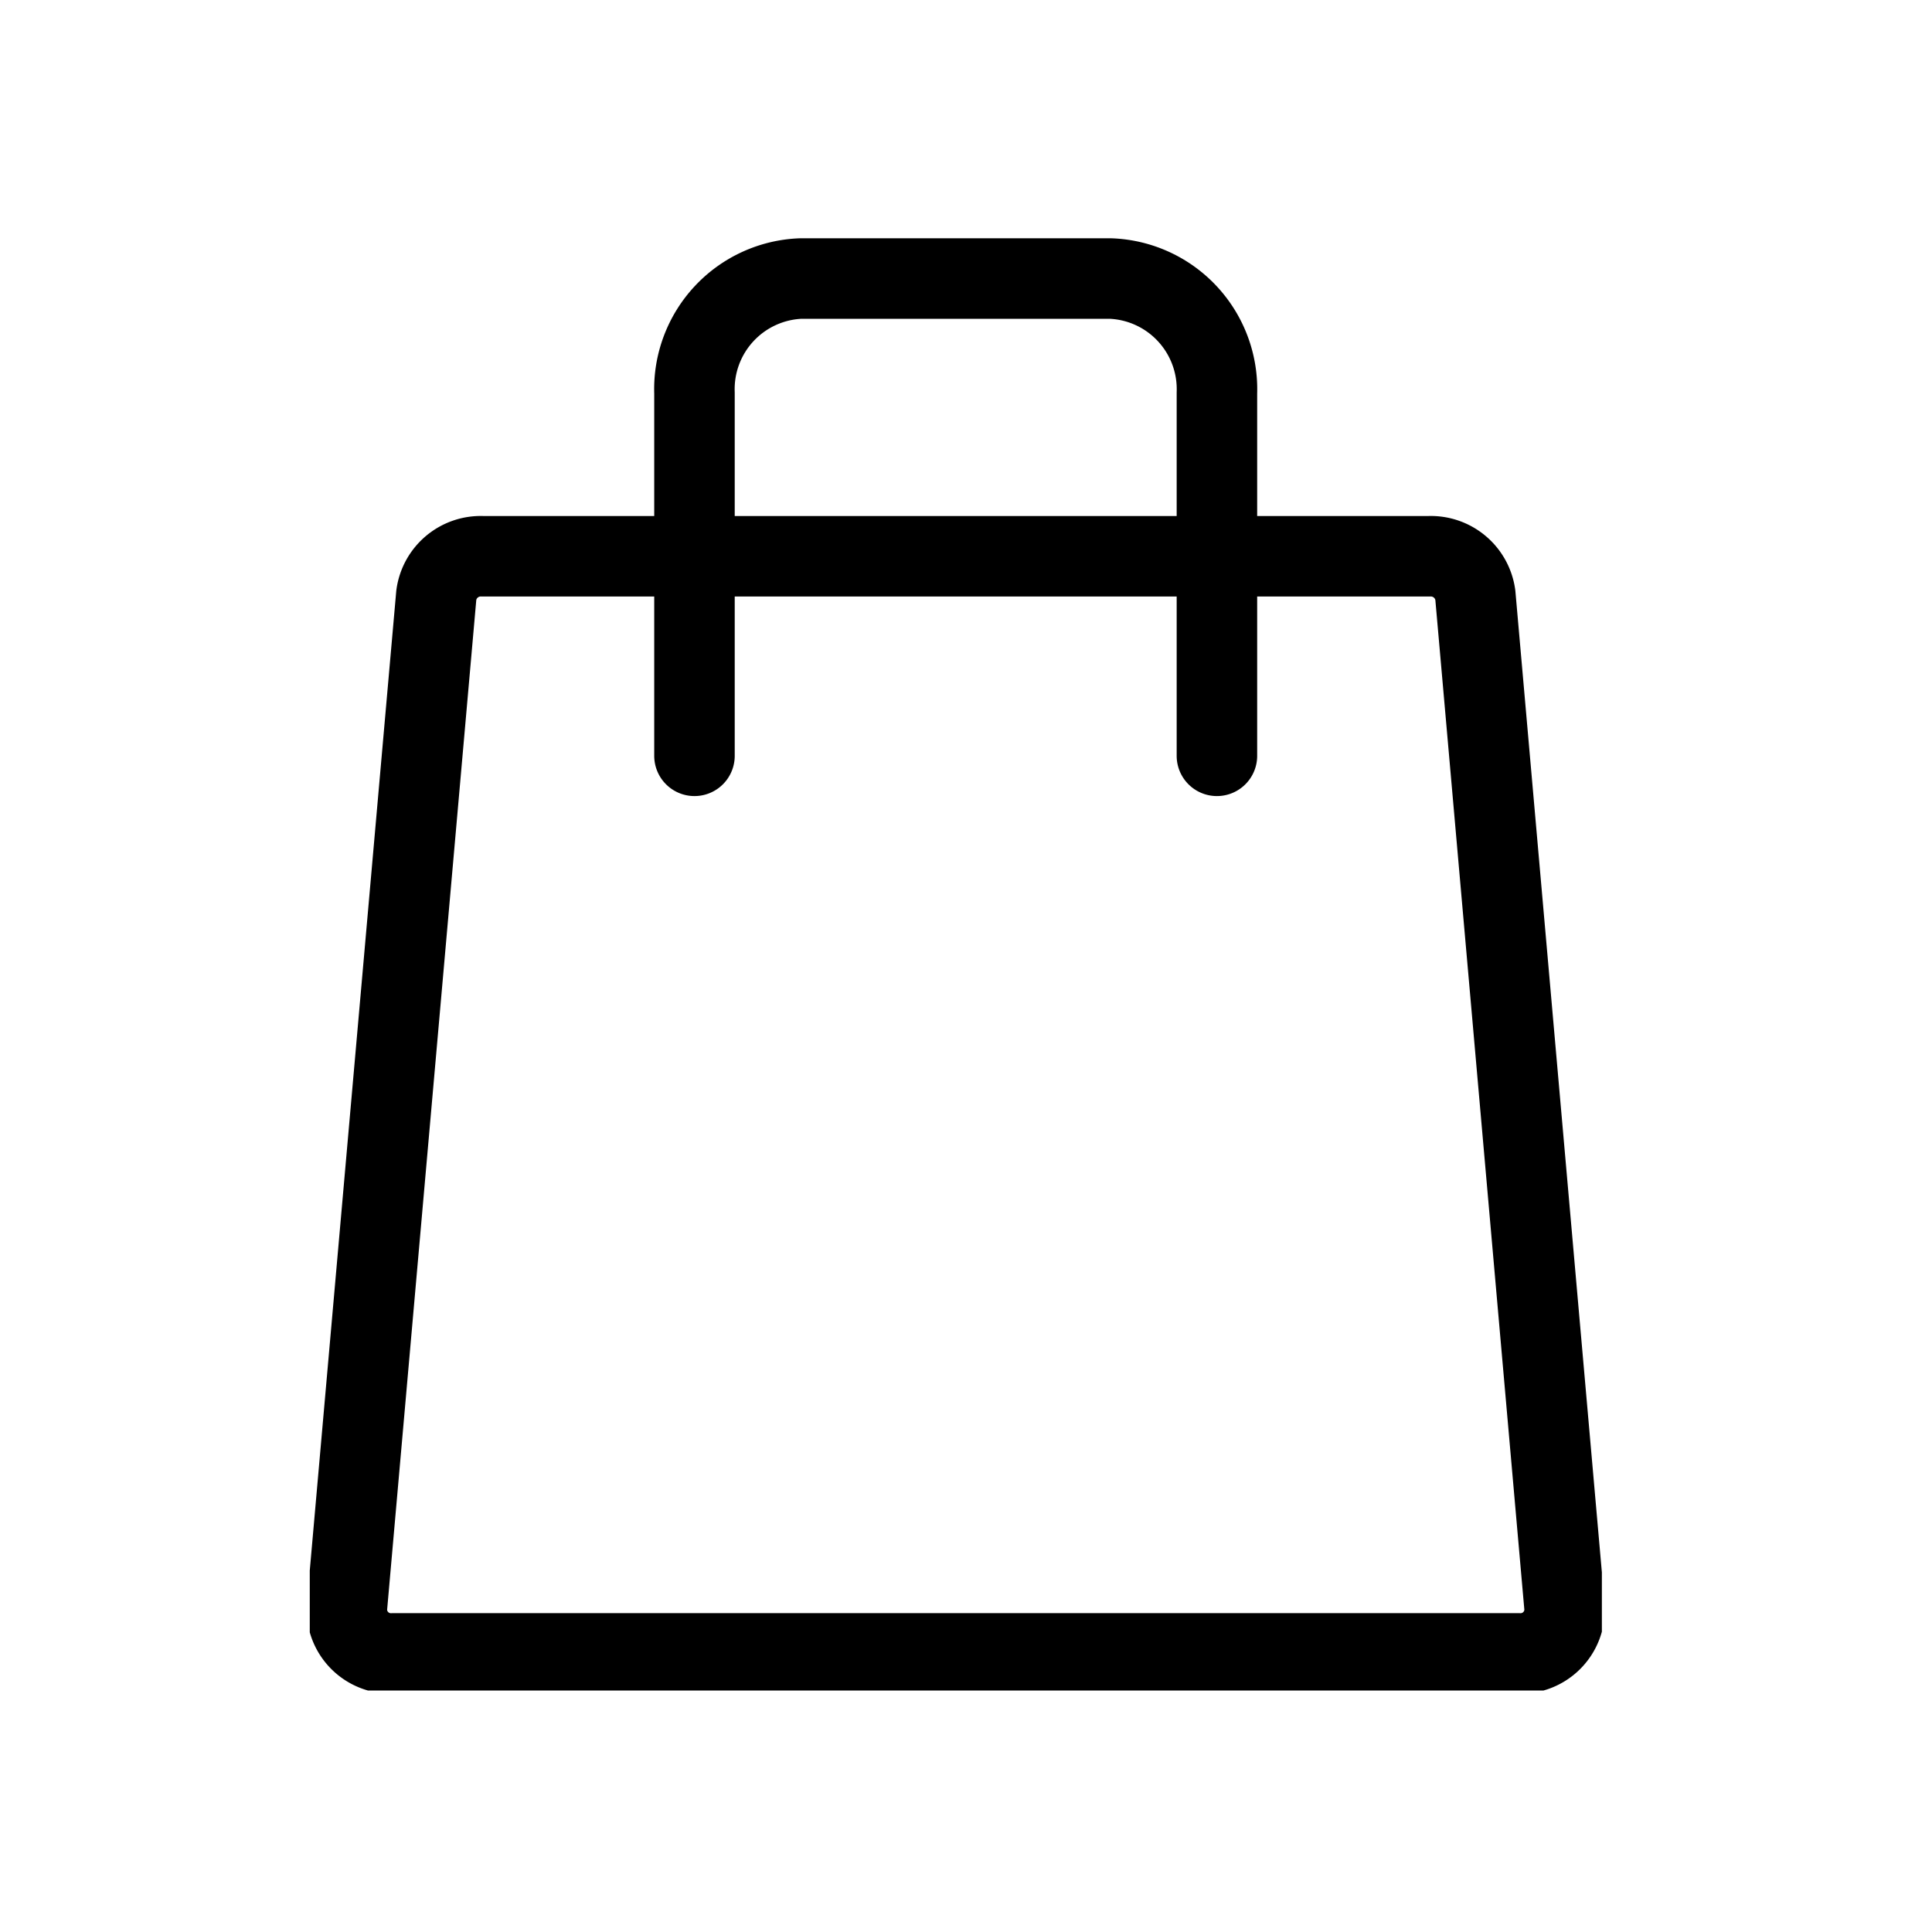 <svg xmlns="http://www.w3.org/2000/svg" width="24" height="24" viewBox="0 0 24 24">
    <defs>
        <clipPath id="oows2vnkxa">
            <path data-name="Rectangle 1861" style="fill:none" d="M0 0h16.051v18.845H0z"/>
        </clipPath>
    </defs>
    <g data-name="*ic_shopping" transform="translate(3.848 2.155)" style="clip-path:url(#oows2vnkxa)">
        <path data-name="Path 1411" d="M15.053 18.781H1.076a.547.547 0 0 1-.576-.565L1.611 5.634a.557.557 0 0 1 .573-.482h11.76a.558.558 0 0 1 .574.482l1.109 12.582a.547.547 0 0 1-.574.565z" transform="translate(-.039 -.397)" style="stroke:#000;stroke-linecap:round;stroke-linejoin:round;fill:none"/>
        <path data-name="Path 1412" d="M5.179 6.429V1.921A1.375 1.375 0 0 1 6.5.5h3.845a1.375 1.375 0 0 1 1.324 1.421v4.508" transform="translate(-.4 .805)" style="stroke:#000;stroke-linecap:round;stroke-linejoin:round;fill:none"/>
    </g>
</svg>
